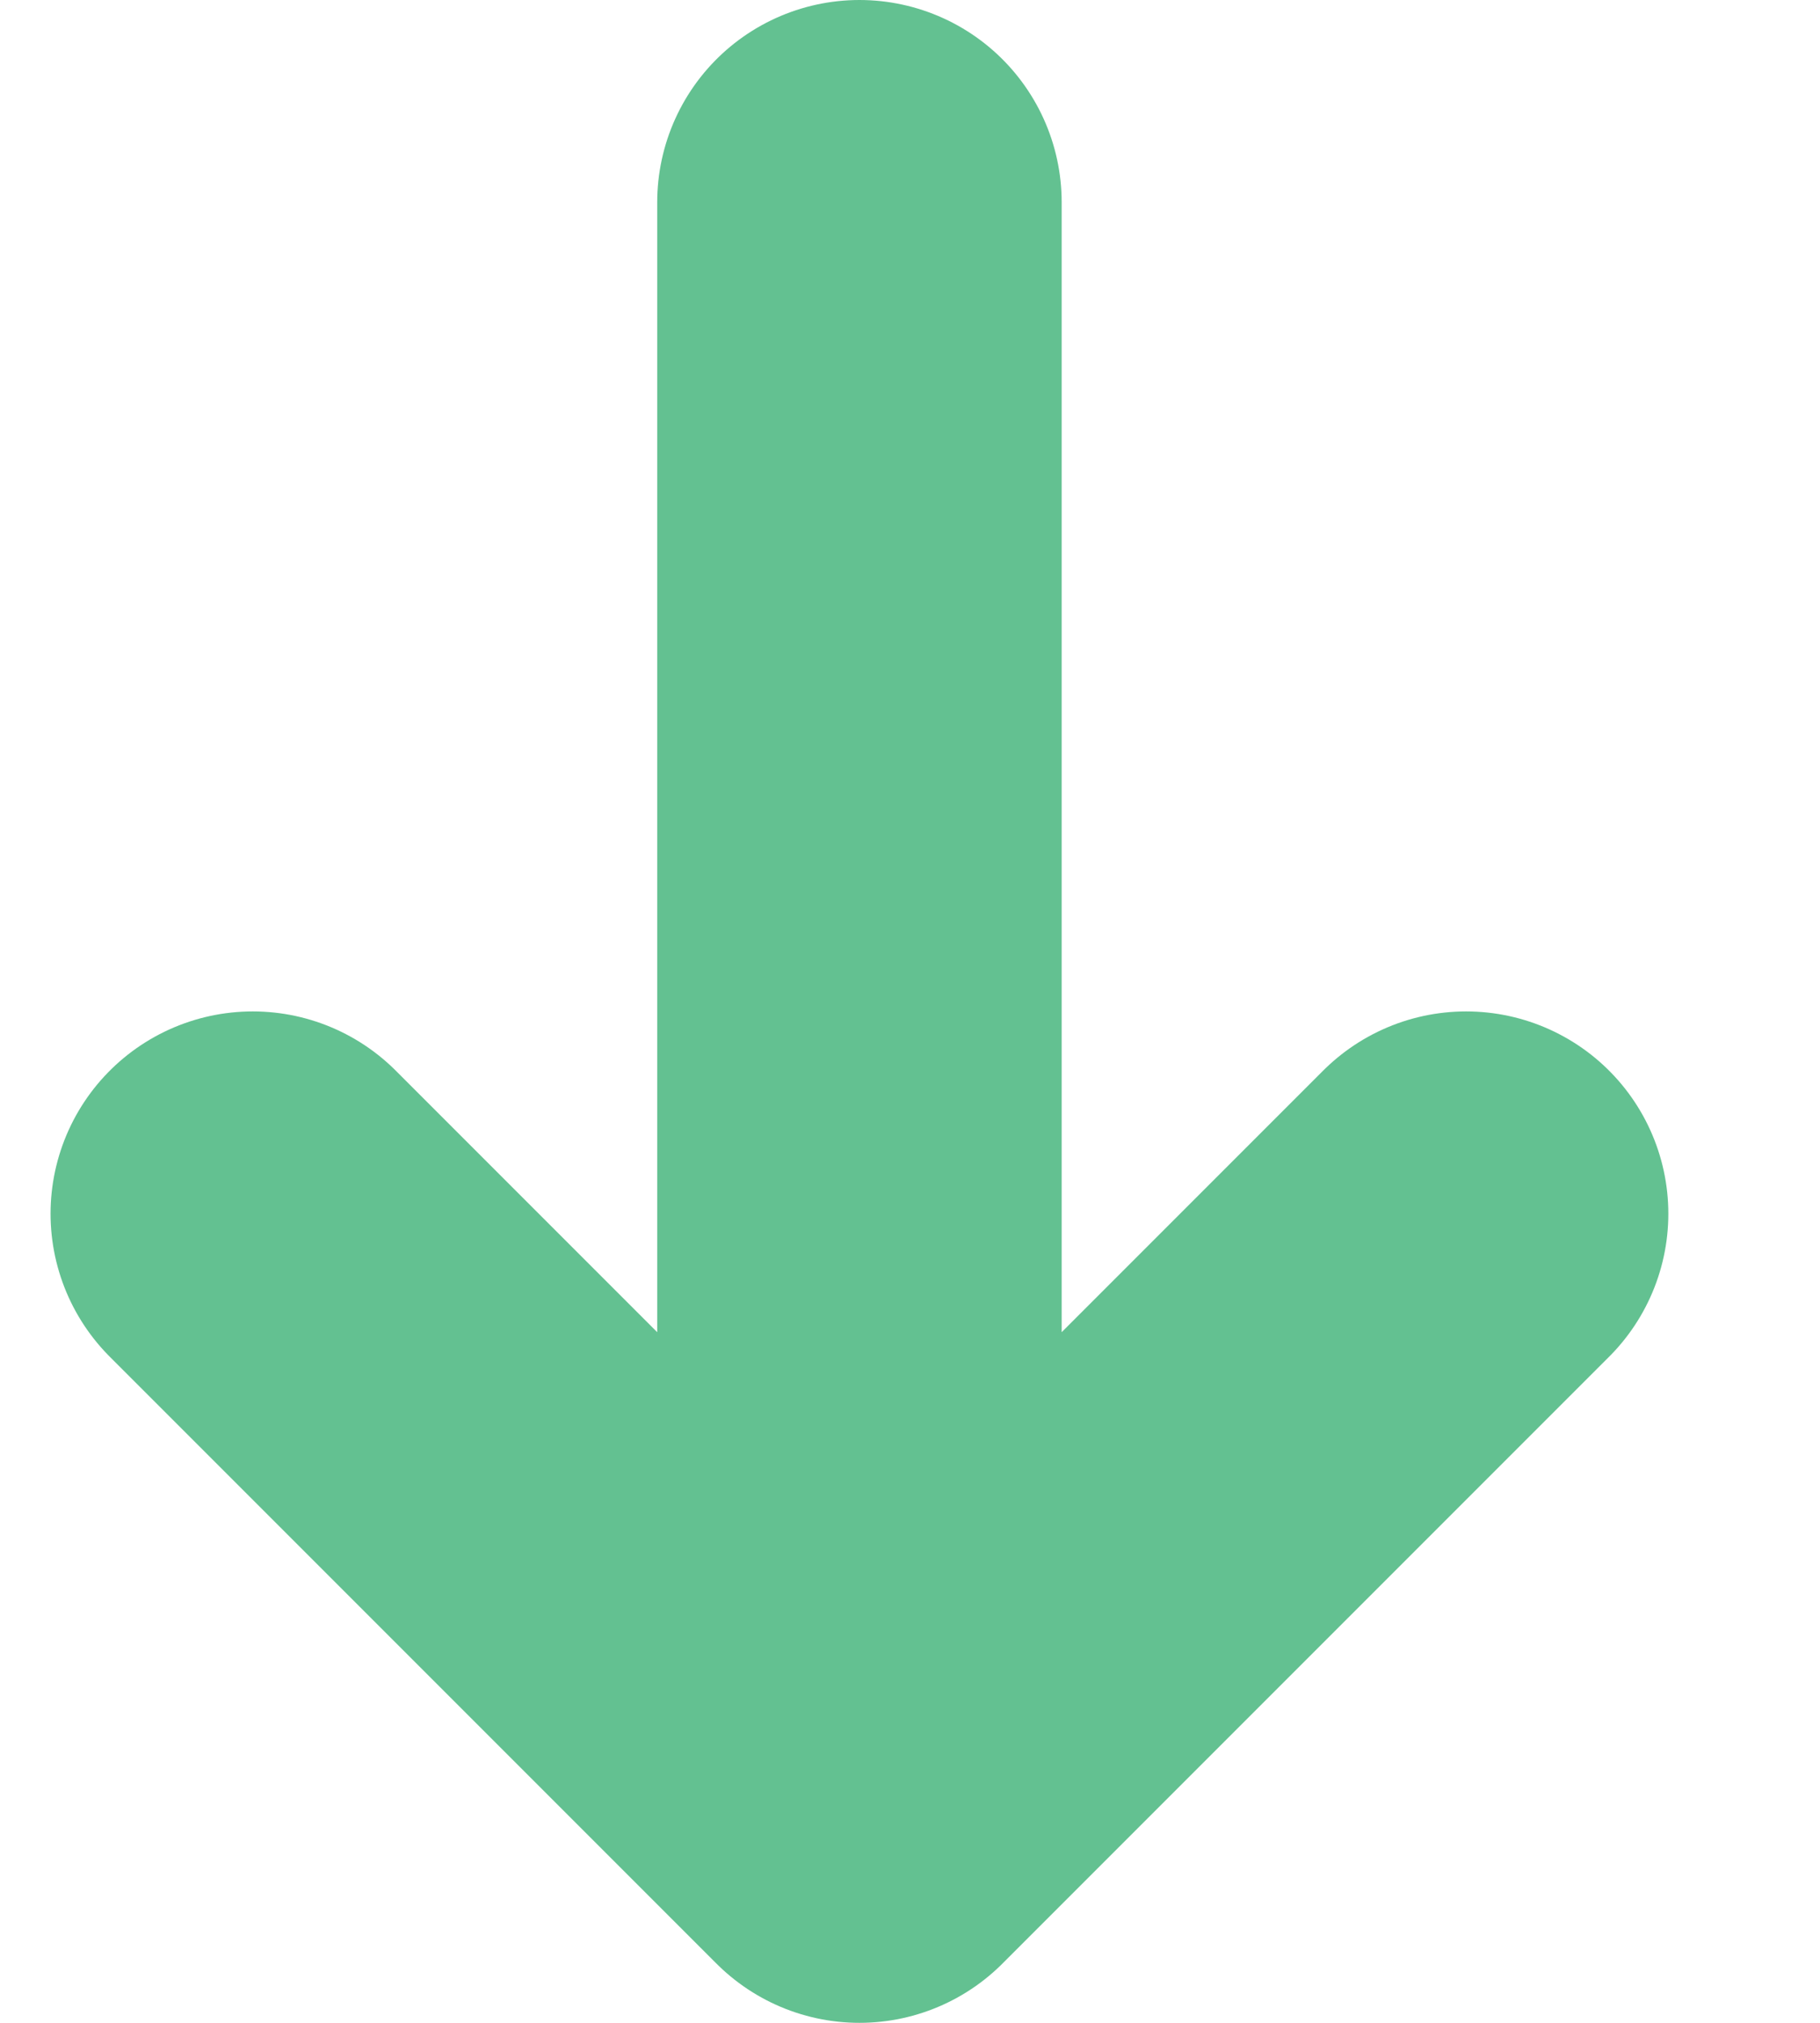 <svg width="9" height="10" viewBox="0 0 9 10" fill="none" xmlns="http://www.w3.org/2000/svg">
<path d="M4.25 1V9M4.25 9L1.25 6M4.25 9L7.25 6" stroke="#63C191" stroke-width="2" stroke-linecap="round" stroke-linejoin="round"/>
</svg>

